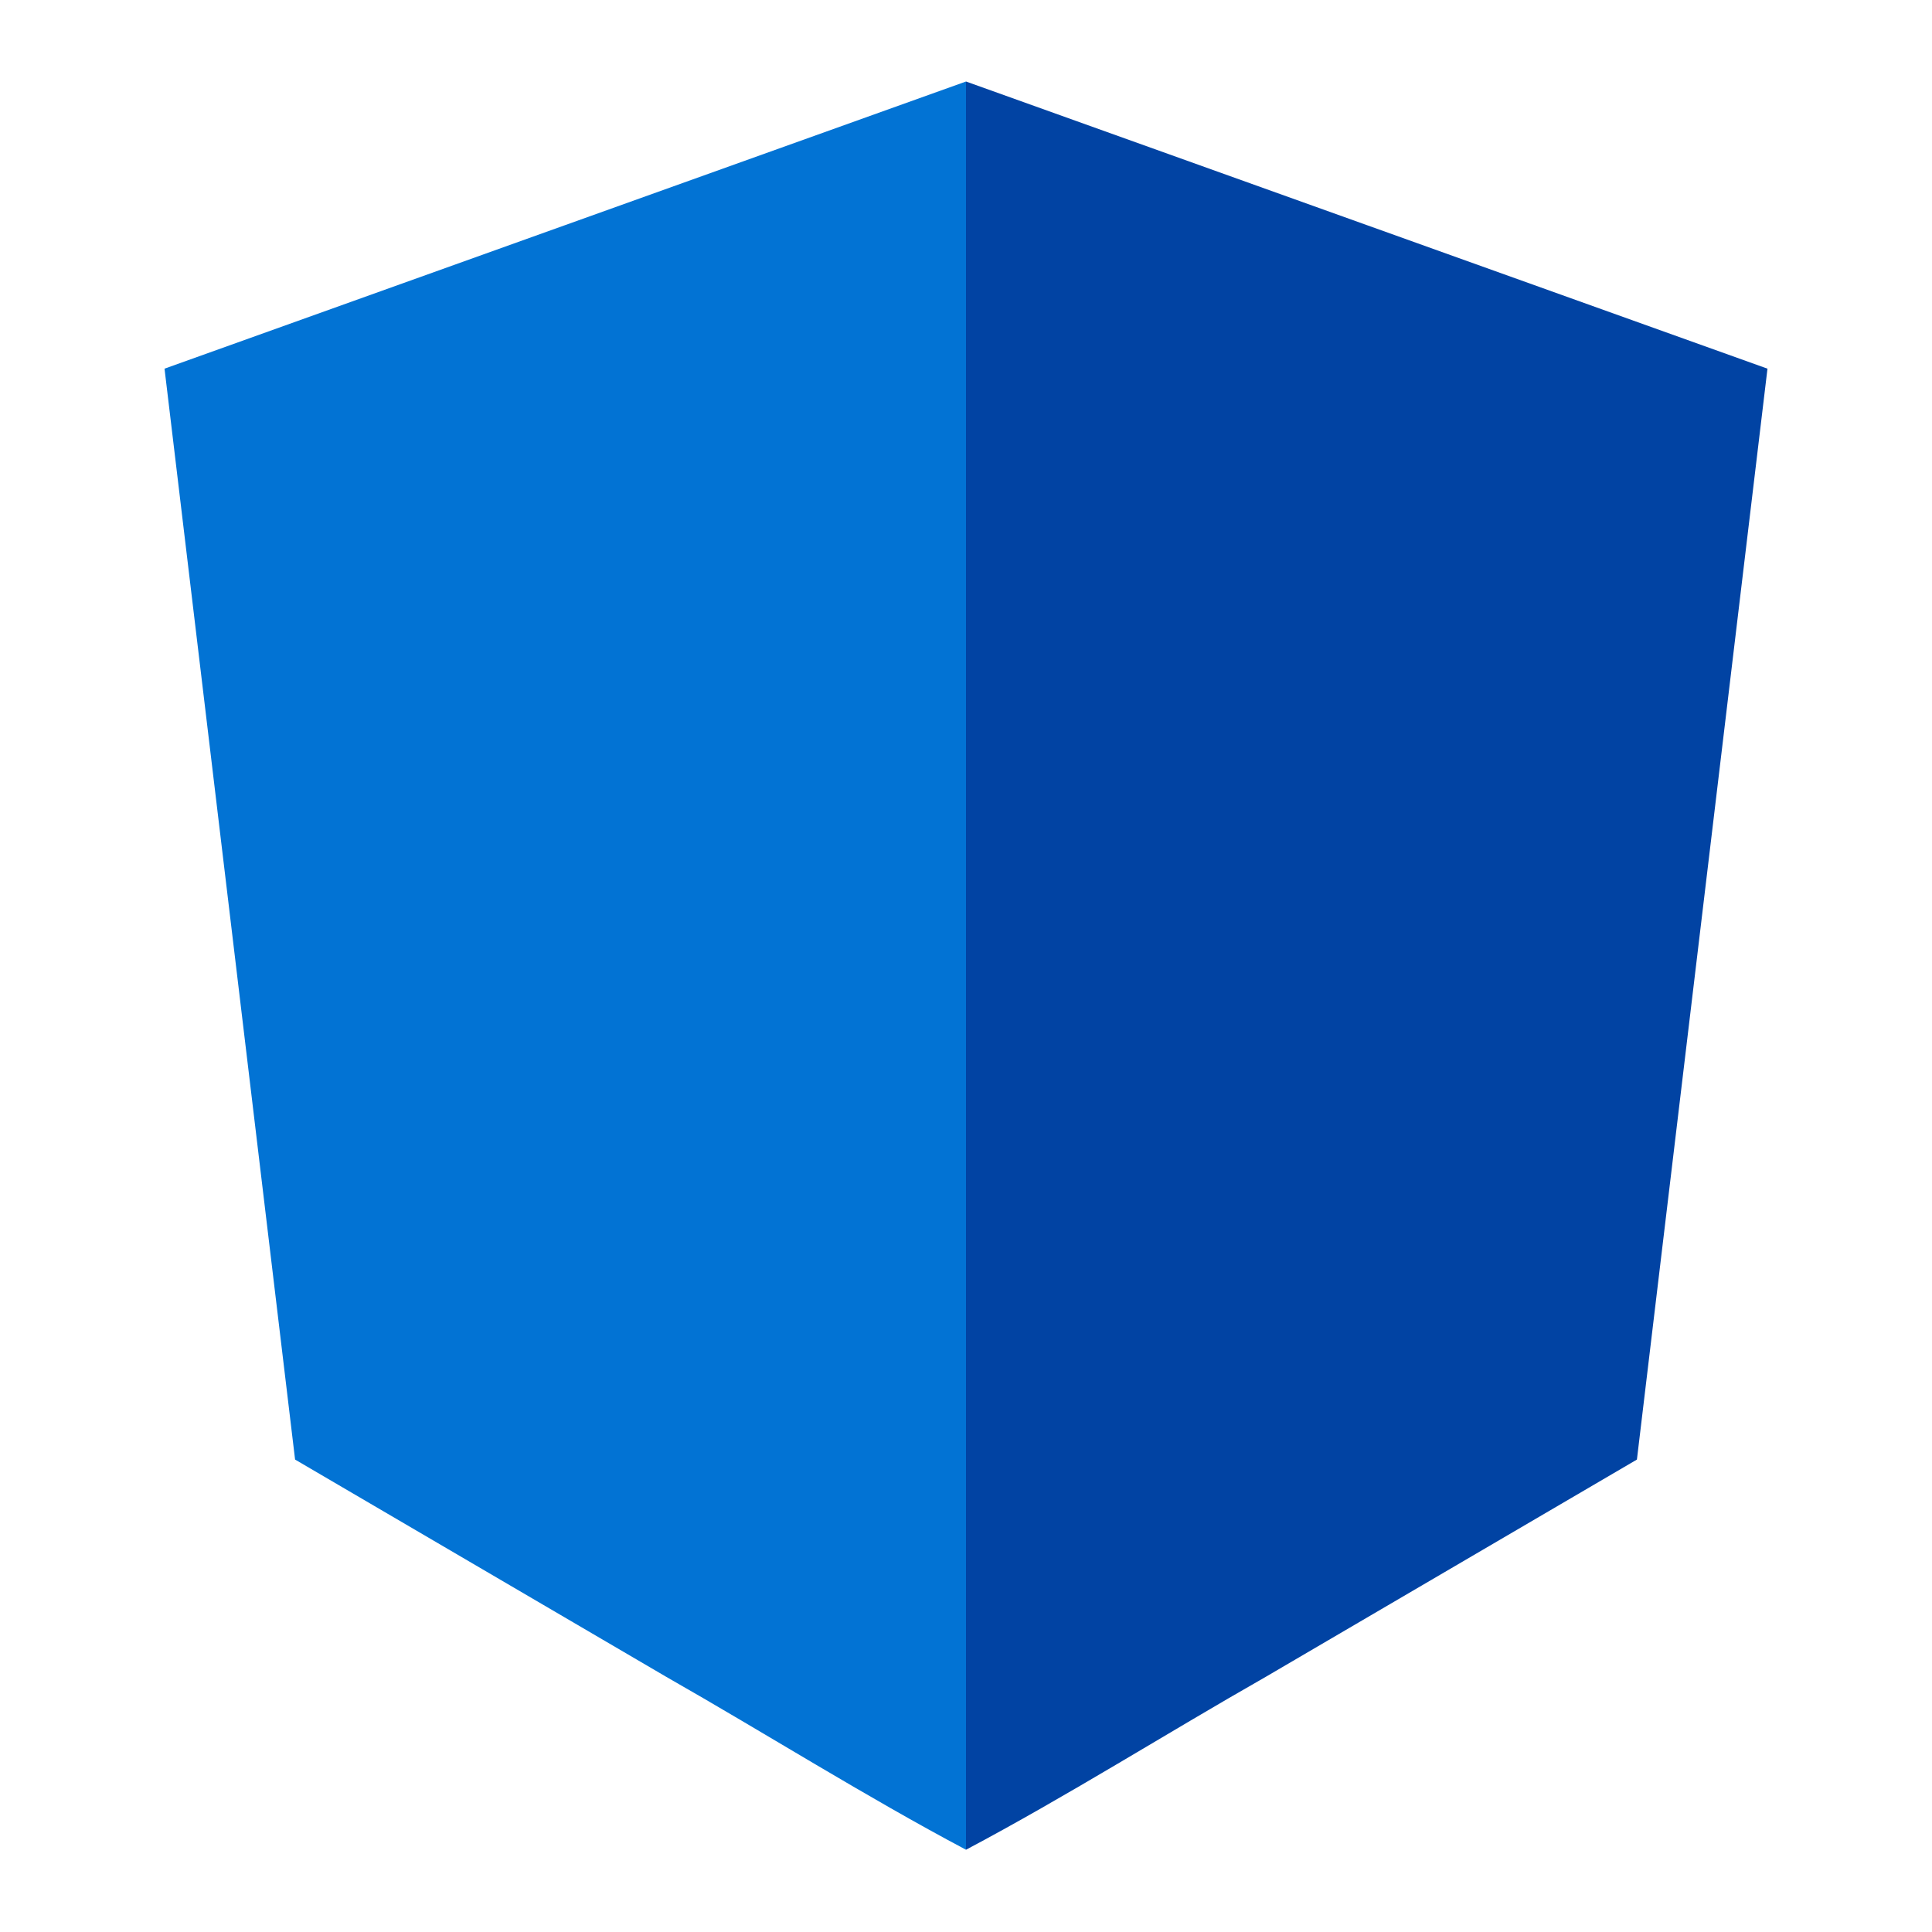 <svg version="1.1" viewBox="0 0 512 512" xmlns="http://www.w3.org/2000/svg">
<path style="fill:#0273d4" d="m256 21.6v468.6c-26.6-14.1-52.9-30.7-79.4-45.8l-98.4-57.6-34.6-289.1c70.8-25.4 141.6-50.7 212.4-76.1z"
/>
<path style="fill:#0143a3" d="M256 21.6V490.2c26.6-14.1 52.9-30.7 79.4-45.8l98.4-57.6 34.6-289.1C397.6 72.3 326.8 47 256 21.6z"
/>
</svg>